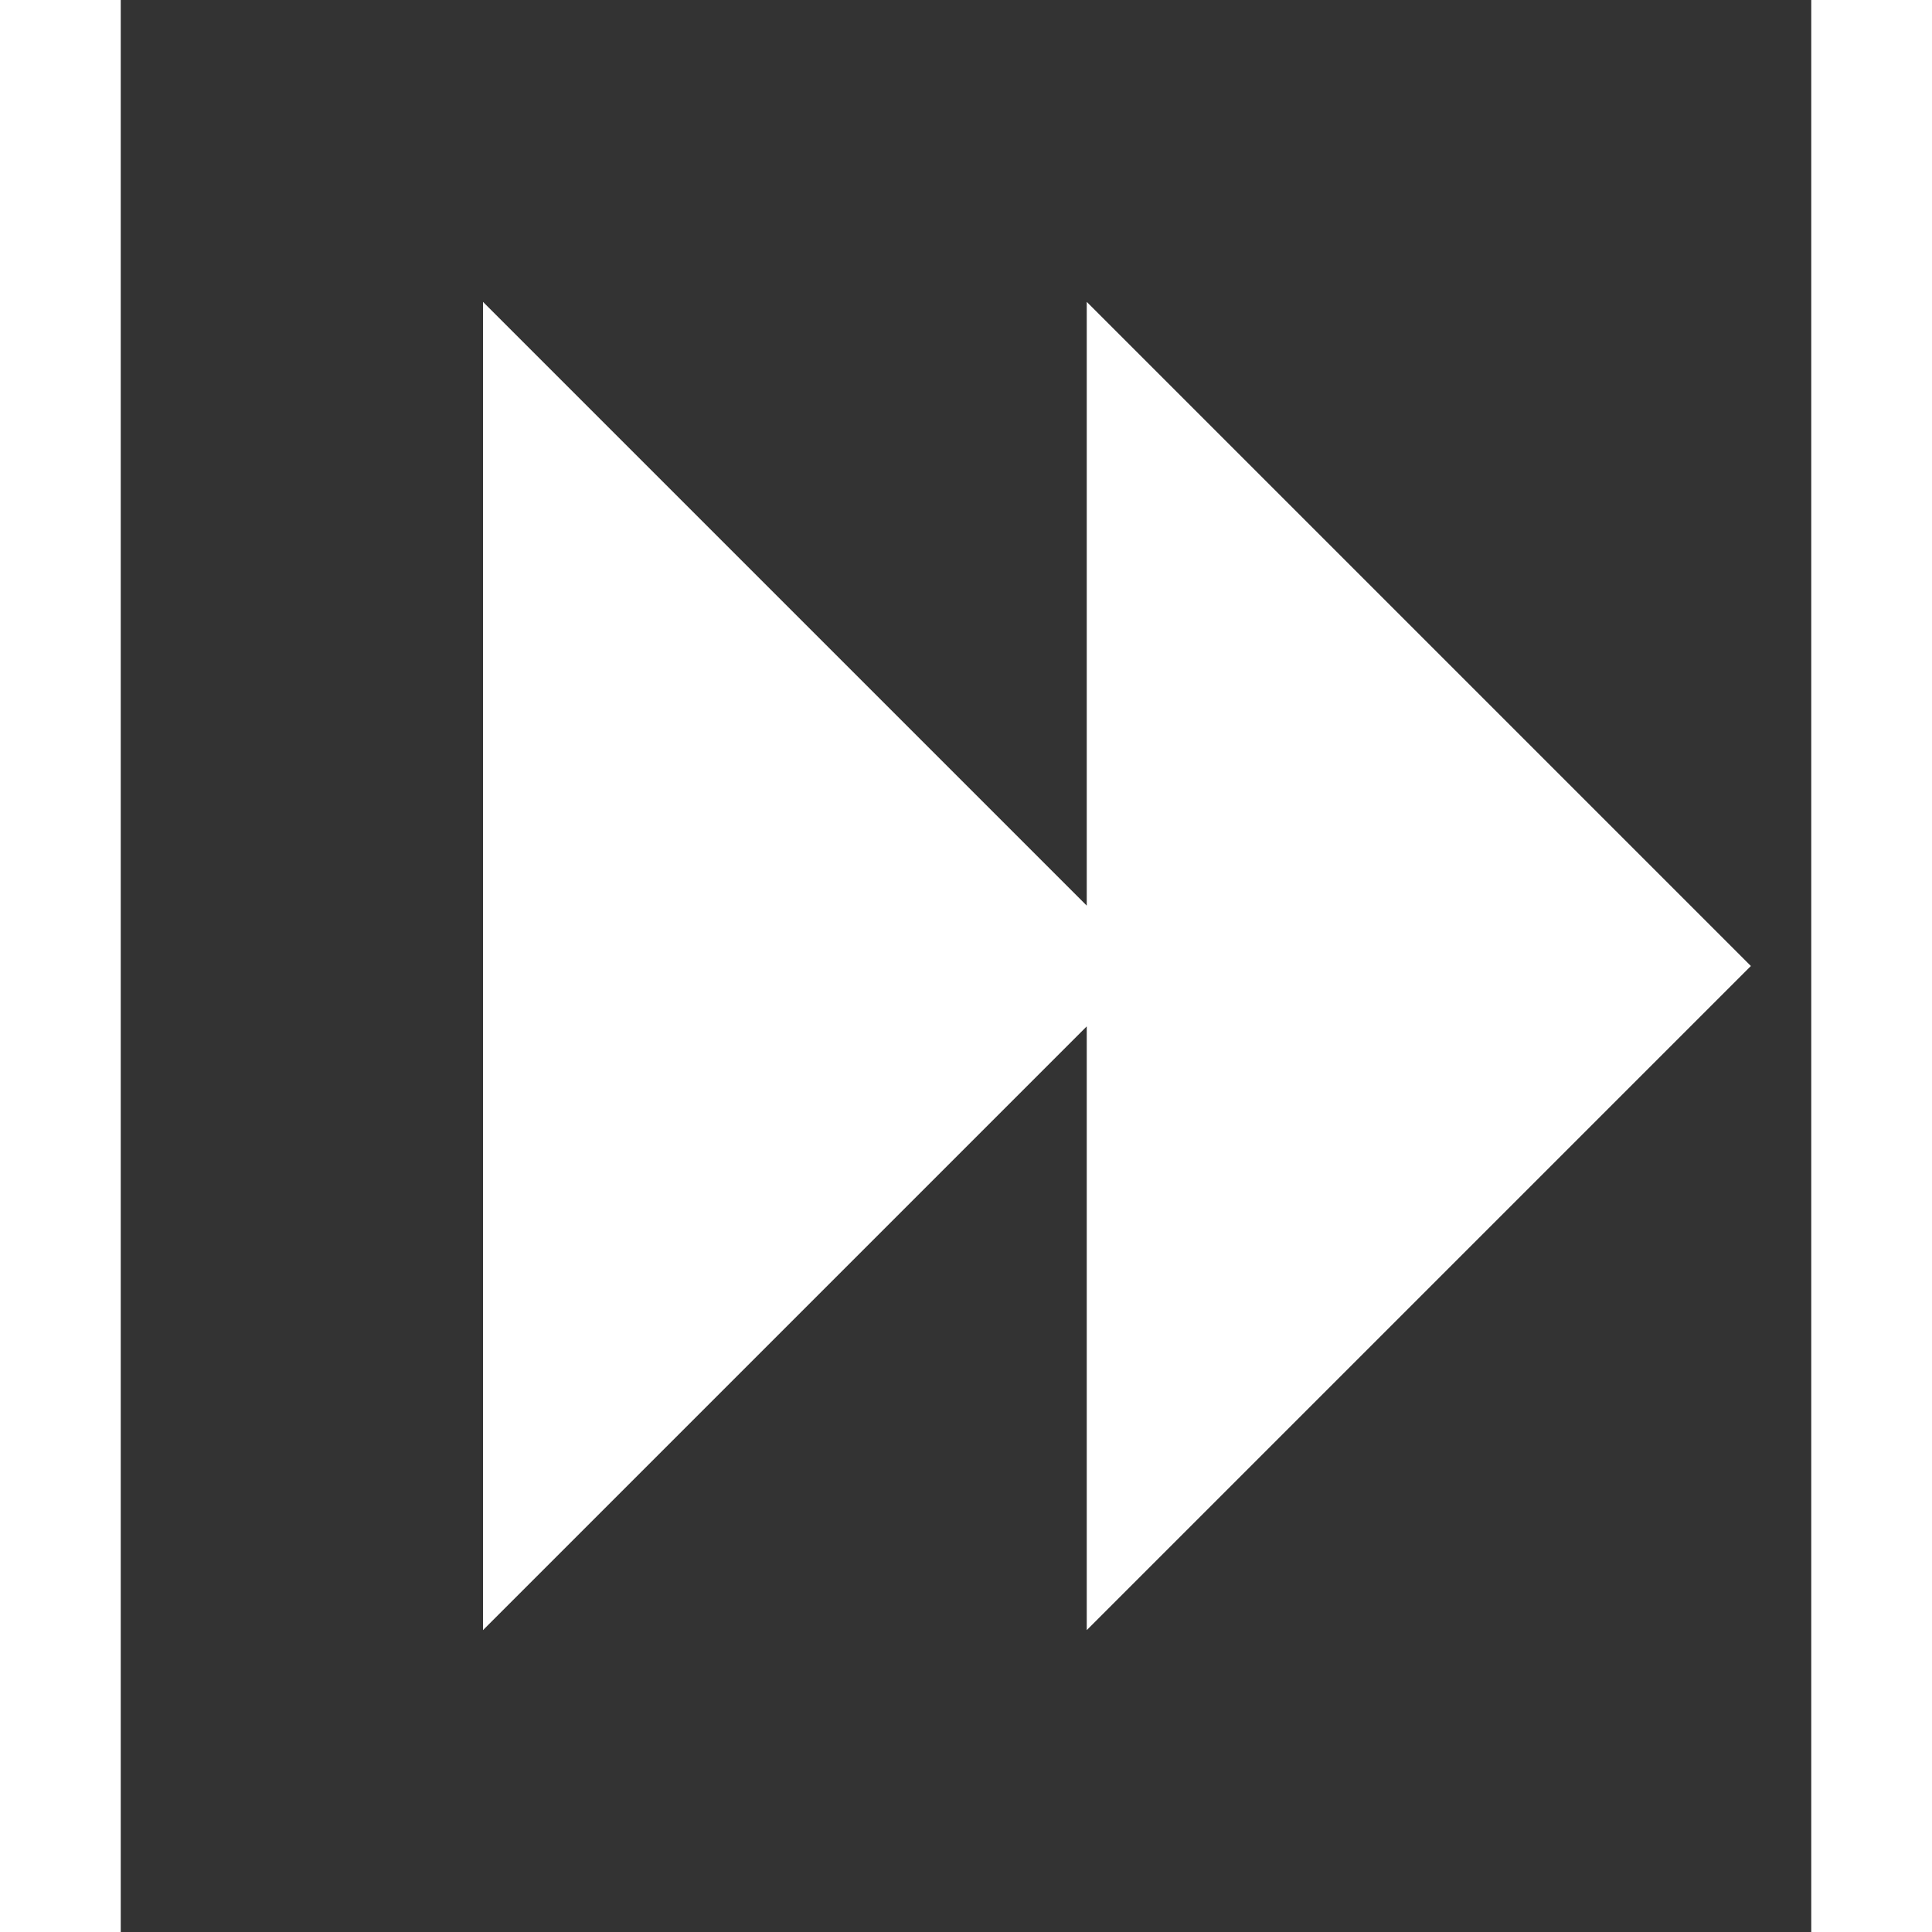 
<svg version="1.1" xmlns="http://www.w3.org/2000/svg" width="26" height="26" viewBox="0 0 28 32">
<rect x="0" y="0" width="28" height="32" fill="#333333" stroke="none"/>
<title>forward3</title>
<path fill="#fff" d="M16 27v-10l-10 10v-22l10 10v-10l11 11z"></path>
</svg>
